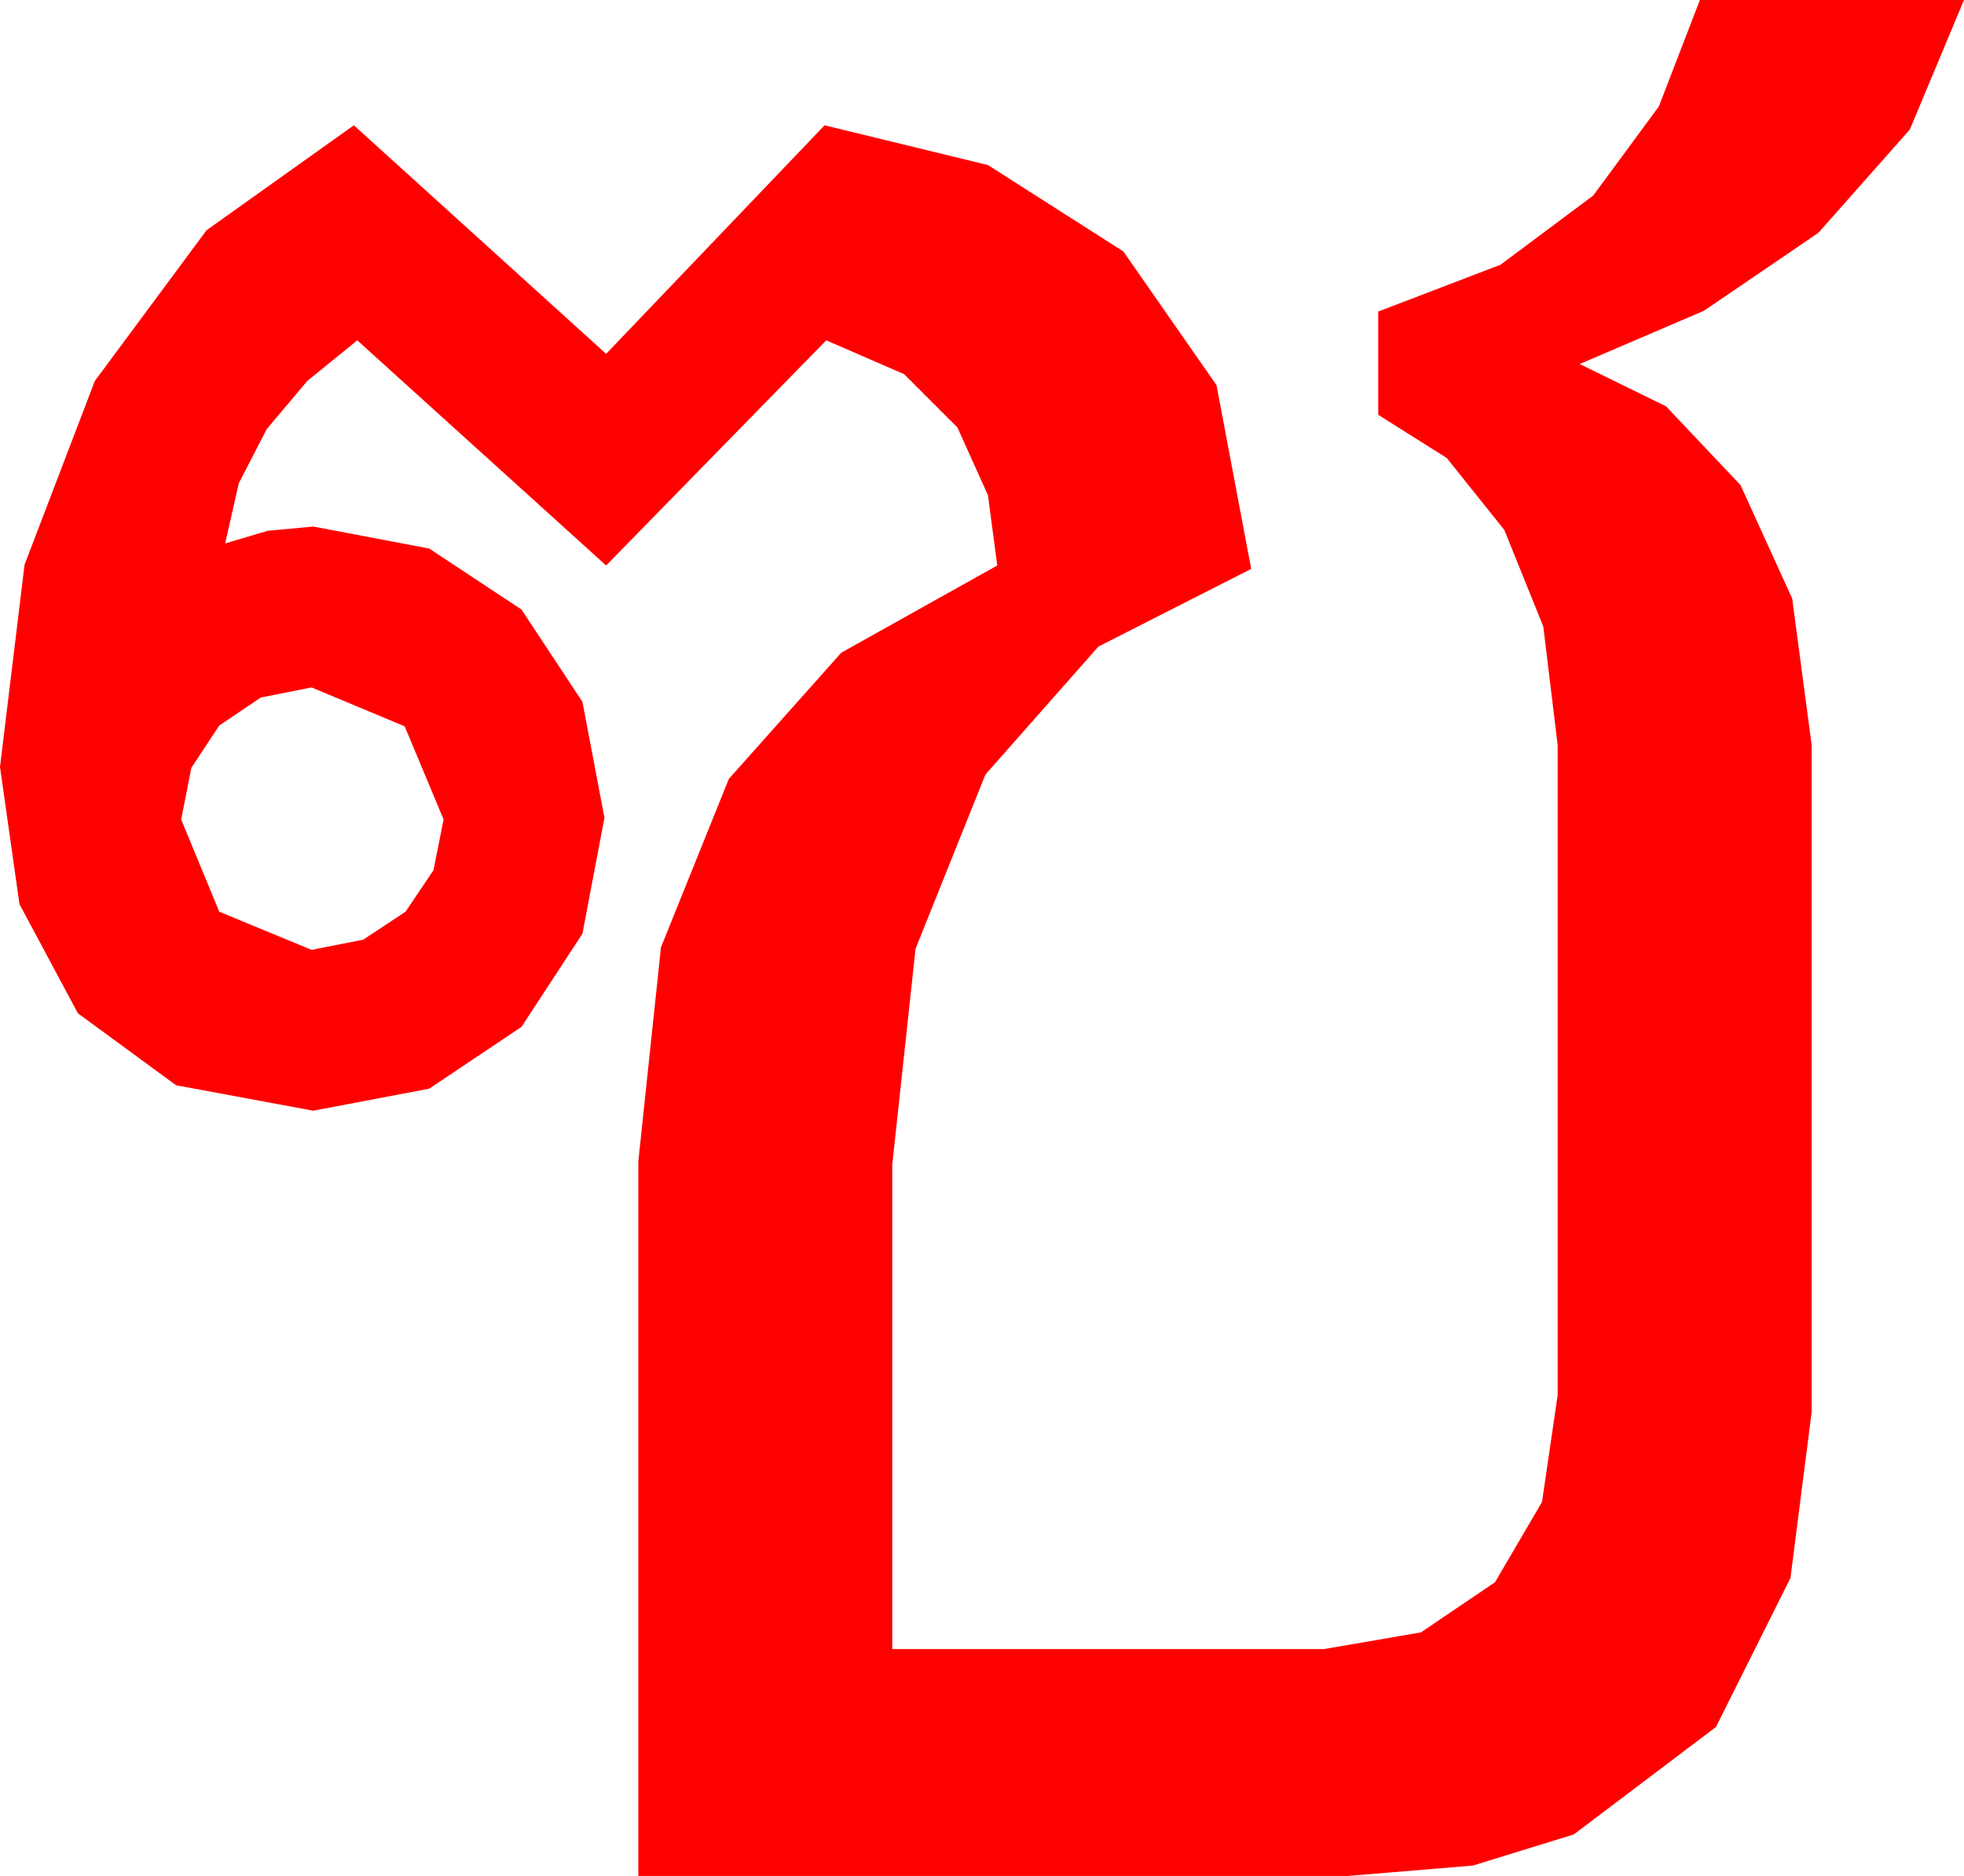 <?xml version="1.0" encoding="utf-8"?>
<!DOCTYPE svg PUBLIC "-//W3C//DTD SVG 1.1//EN" "http://www.w3.org/Graphics/SVG/1.1/DTD/svg11.dtd">
<svg width="33.984" height="32.461" xmlns="http://www.w3.org/2000/svg" xmlns:xlink="http://www.w3.org/1999/xlink" xmlns:xml="http://www.w3.org/XML/1998/namespace" version="1.1">
  <g>
    <g>
      <path style="fill:#FF0000;fill-opacity:1" d="M5.391,11.895L4.512,12.07 3.794,12.554 3.311,13.286 3.135,14.18 3.794,15.776 5.391,16.436 6.284,16.26 7.017,15.776 7.5,15.059 7.676,14.18 7.002,12.568 5.391,11.895z M29.414,0L33.984,0 33.047,2.241 31.465,4.028 29.487,5.376 27.334,6.299 28.828,7.031 30.117,8.394 31.011,10.356 31.348,12.891 31.348,24.434 30.981,27.305 29.692,29.883 27.231,31.743 25.485,32.281 23.32,32.461 11.045,32.461 11.045,20.098 11.437,16.392 12.612,13.477 14.557,11.294 17.256,9.785 17.095,8.569 16.567,7.397 15.645,6.475 14.297,5.889 10.488,9.785 6.182,5.889 5.317,6.592 4.614,7.427 4.131,8.364 3.896,9.404 4.629,9.185 5.42,9.111 7.427,9.492 9.023,10.547 10.078,12.144 10.459,14.15 10.078,16.157 9.023,17.769 7.427,18.838 5.42,19.219 3.047,18.779 1.348,17.534 0.337,15.645 0,13.271 0.425,9.771 1.641,6.592 3.574,3.984 6.123,2.168 10.488,6.123 14.268,2.168 17.095,2.856 19.438,4.351 21.05,6.665 21.65,9.844 19.006,11.188 17.051,13.403 15.842,16.417 15.439,20.156 15.439,28.535 22.91,28.535 24.587,28.246 25.869,27.378 26.682,25.99 26.953,24.141 26.953,12.891 26.704,10.84 26.03,9.17 25.034,7.925 23.848,7.178 23.848,5.391 25.964,4.581 27.568,3.384 28.704,1.842 29.414,0z" />
    </g>
  </g>
</svg>